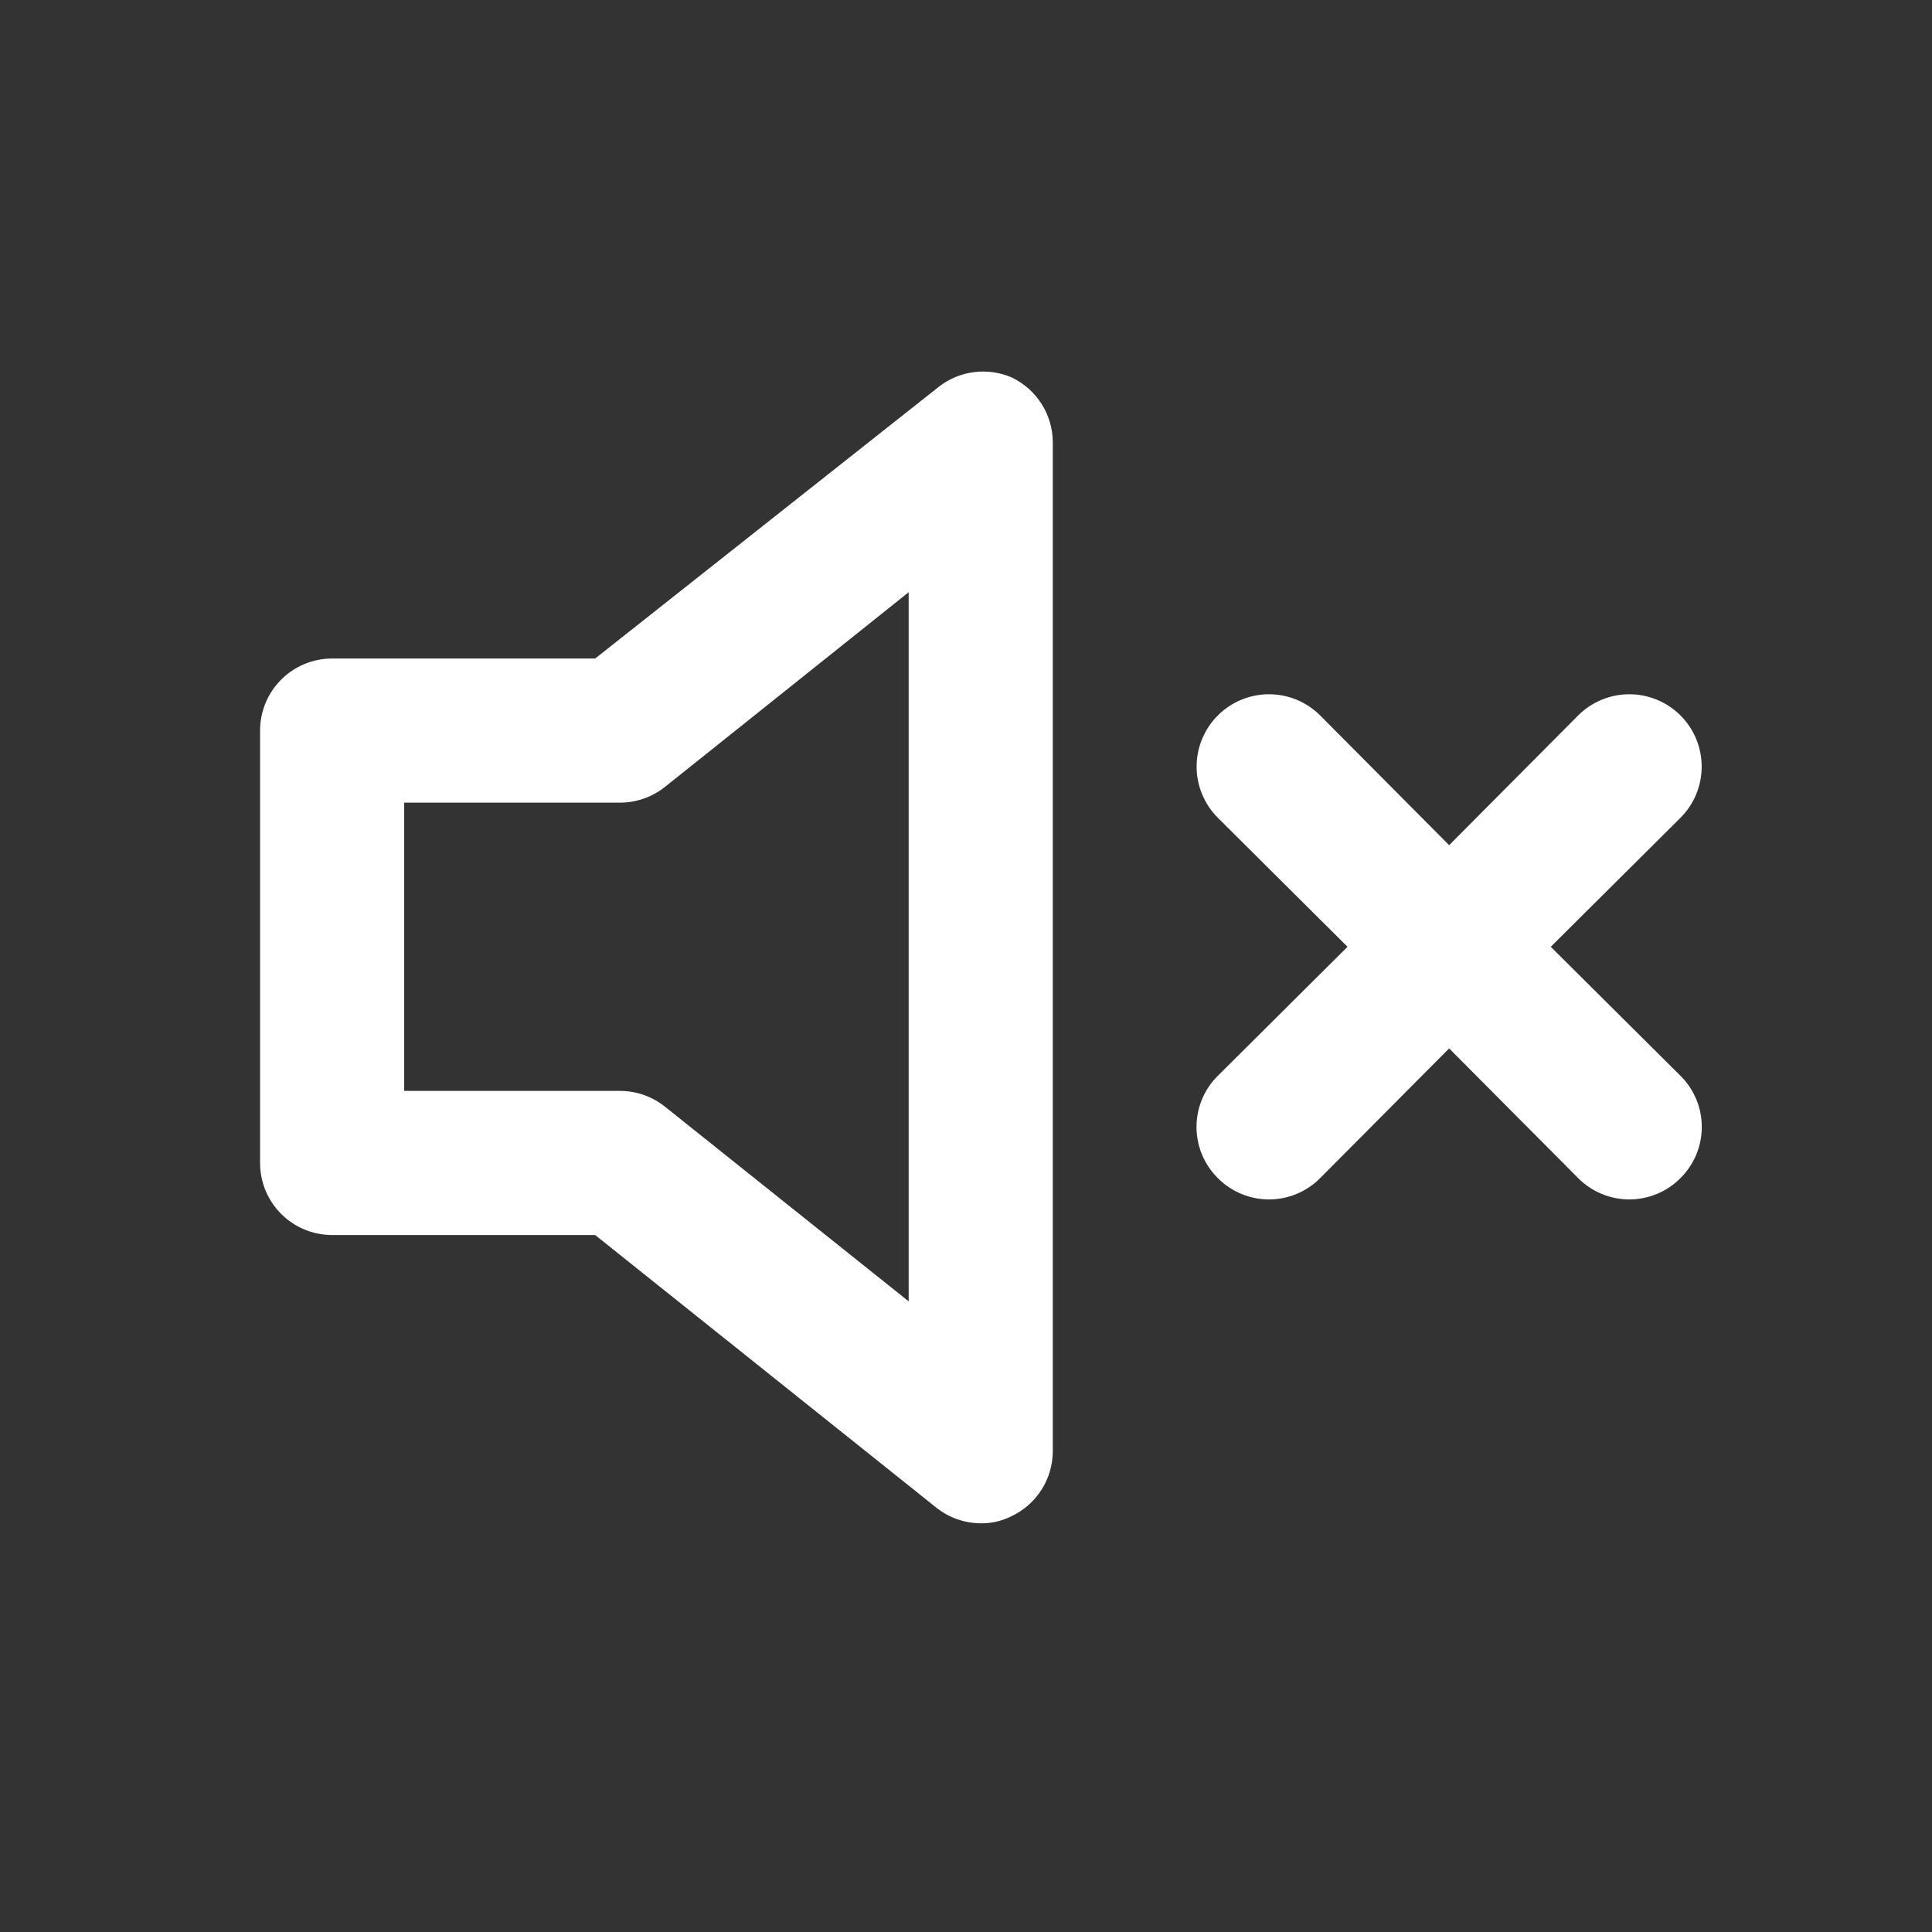 <svg width="52" height="52" viewBox="0 0 52 52" fill="none" xmlns="http://www.w3.org/2000/svg">
<rect x="0" y="0" width="52" height="52" fill="#333333" stroke="none"/>
<path d="M27.23 10.159C26.916 10.023 26.57 9.973 26.229 10.014C25.888 10.055 25.565 10.185 25.291 10.392L16.019 17.724H8.94C8.425 17.724 7.932 17.928 7.568 18.292C7.204 18.656 7 19.149 7 19.664V31.302C7 31.816 7.204 32.309 7.568 32.673C7.932 33.037 8.425 33.241 8.94 33.241H16.019L25.194 40.573C25.535 40.847 25.959 40.997 26.396 41C26.686 41.005 26.973 40.938 27.23 40.806C27.561 40.649 27.84 40.401 28.035 40.092C28.231 39.784 28.335 39.426 28.336 39.06V11.905C28.335 11.54 28.231 11.182 28.035 10.873C27.84 10.564 27.561 10.317 27.23 10.159ZM24.457 35.026L17.901 29.789C17.559 29.515 17.136 29.364 16.698 29.362H10.879V21.603H16.698C17.136 21.601 17.559 21.45 17.901 21.177L24.457 15.94V35.026ZM41.739 25.483L45.23 22.011C45.411 21.83 45.555 21.615 45.653 21.379C45.75 21.142 45.801 20.889 45.801 20.634C45.801 20.378 45.75 20.125 45.653 19.888C45.555 19.652 45.411 19.437 45.23 19.256C45.05 19.076 44.835 18.932 44.599 18.834C44.362 18.736 44.109 18.686 43.853 18.686C43.597 18.686 43.344 18.736 43.108 18.834C42.872 18.932 42.657 19.076 42.476 19.256L39.004 22.748L35.532 19.256C35.167 18.891 34.672 18.686 34.155 18.686C33.639 18.686 33.143 18.891 32.778 19.256C32.413 19.622 32.207 20.117 32.207 20.634C32.207 21.15 32.413 21.645 32.778 22.011L36.269 25.483L32.778 28.955C32.596 29.135 32.452 29.349 32.353 29.586C32.255 29.822 32.204 30.076 32.204 30.332C32.204 30.588 32.255 30.841 32.353 31.078C32.452 31.314 32.596 31.529 32.778 31.709C32.958 31.891 33.173 32.035 33.409 32.133C33.645 32.232 33.899 32.283 34.155 32.283C34.411 32.283 34.665 32.232 34.901 32.133C35.137 32.035 35.352 31.891 35.532 31.709L39.004 28.218L42.476 31.709C42.656 31.891 42.871 32.035 43.107 32.133C43.344 32.232 43.597 32.283 43.853 32.283C44.109 32.283 44.363 32.232 44.599 32.133C44.836 32.035 45.05 31.891 45.23 31.709C45.412 31.529 45.556 31.314 45.655 31.078C45.753 30.841 45.804 30.588 45.804 30.332C45.804 30.076 45.753 29.822 45.655 29.586C45.556 29.349 45.412 29.135 45.23 28.955L41.739 25.483Z" fill="white"/>
</svg>
